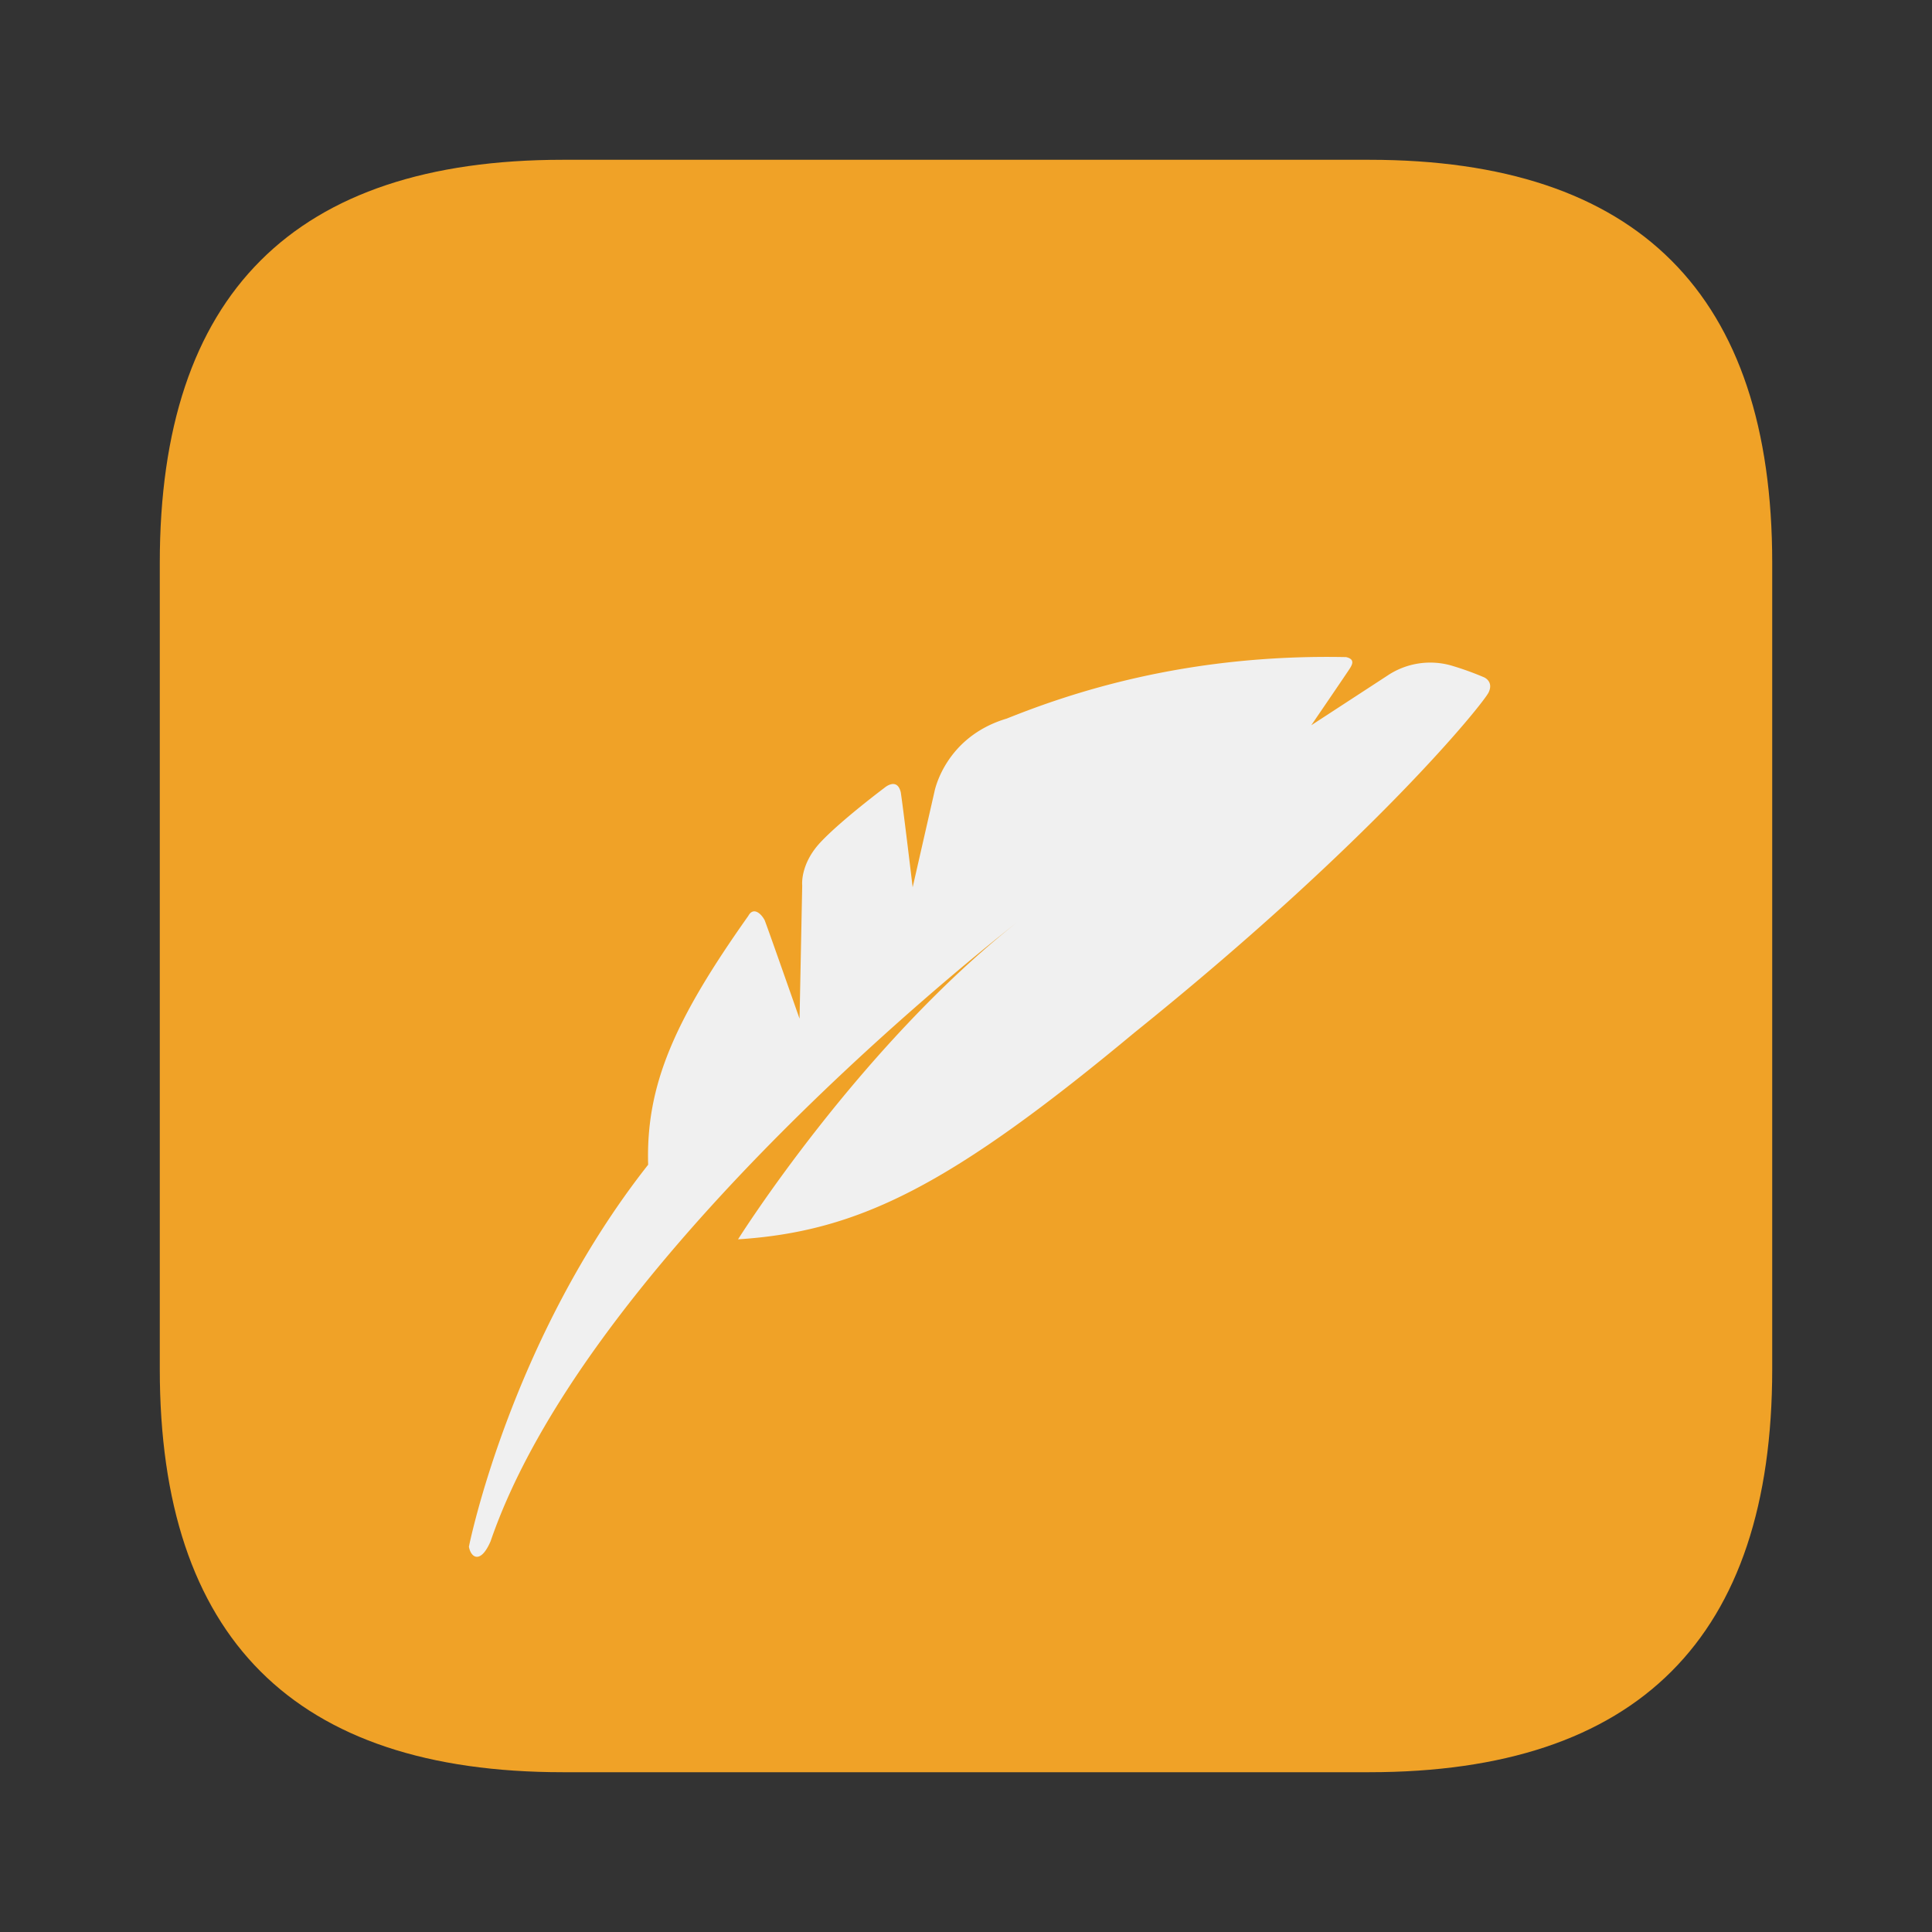 <?xml version="1.0" standalone="no"?><!DOCTYPE svg PUBLIC "-//W3C//DTD SVG 1.1//EN" "http://www.w3.org/Graphics/SVG/1.1/DTD/svg11.dtd"><svg t="1641905169221" class="icon" viewBox="0 0 1024 1024" version="1.1" xmlns="http://www.w3.org/2000/svg" p-id="3278" width="128" height="128" xmlns:xlink="http://www.w3.org/1999/xlink"><rect x="0" y="0" width="1024" height="1024" fill="#333333" stroke="none"/><defs><style type="text/css"></style></defs><path d="M84.69 84.69m213.65 0l427.32 0q213.65 0 213.65 213.65l0 427.32q0 213.65-213.65 213.65l-427.32 0q-213.65 0-213.65-213.65l0-427.32q0-213.65 213.65-213.65Z" fill="#F0A227" p-id="3279"></path><path d="M786.6 359a159.91 159.91 0 0 0-16.37-5.95 40.75 40.75 0 0 0-35 5.13L695 384.4s19.38-28.37 20.53-30.24 2.79-4.78-2.07-5.88c-85.4-1.78-146.77 19.33-179.87 32.58-33 9.84-38.32 38.81-38.32 38.81l-11.54 50.61s-5-41.92-6.31-50.38c-2-8.2-8.68-2.31-8.68-2.31s-22.87 17.12-33.85 28.83-9.7 22.9-9.7 22.9l-1.41 70.61c-8-22.75-16.59-47.24-18.49-52.18-1.85-3.55-6-7.28-8.68-2.3-39.11 55.26-54.31 89.66-53.08 131.88-73.24 93-95 202.45-95 202.45 1.05 5.93 6.24 9.32 11.49-2.88C308.67 675.2 502 518 539.18 488.74c-84.35 66.72-148 168.13-148 168.13 64.21-4.12 112.82-28.68 210.11-109.57C728.24 445.14 786.2 372.83 789 367s-2.4-8-2.4-8zM542.89 485.83l2.49-1.92c-0.83 0.63-1.66 1.28-2.49 1.92z" fill="#F0F0F0" p-id="3280"></path></svg>